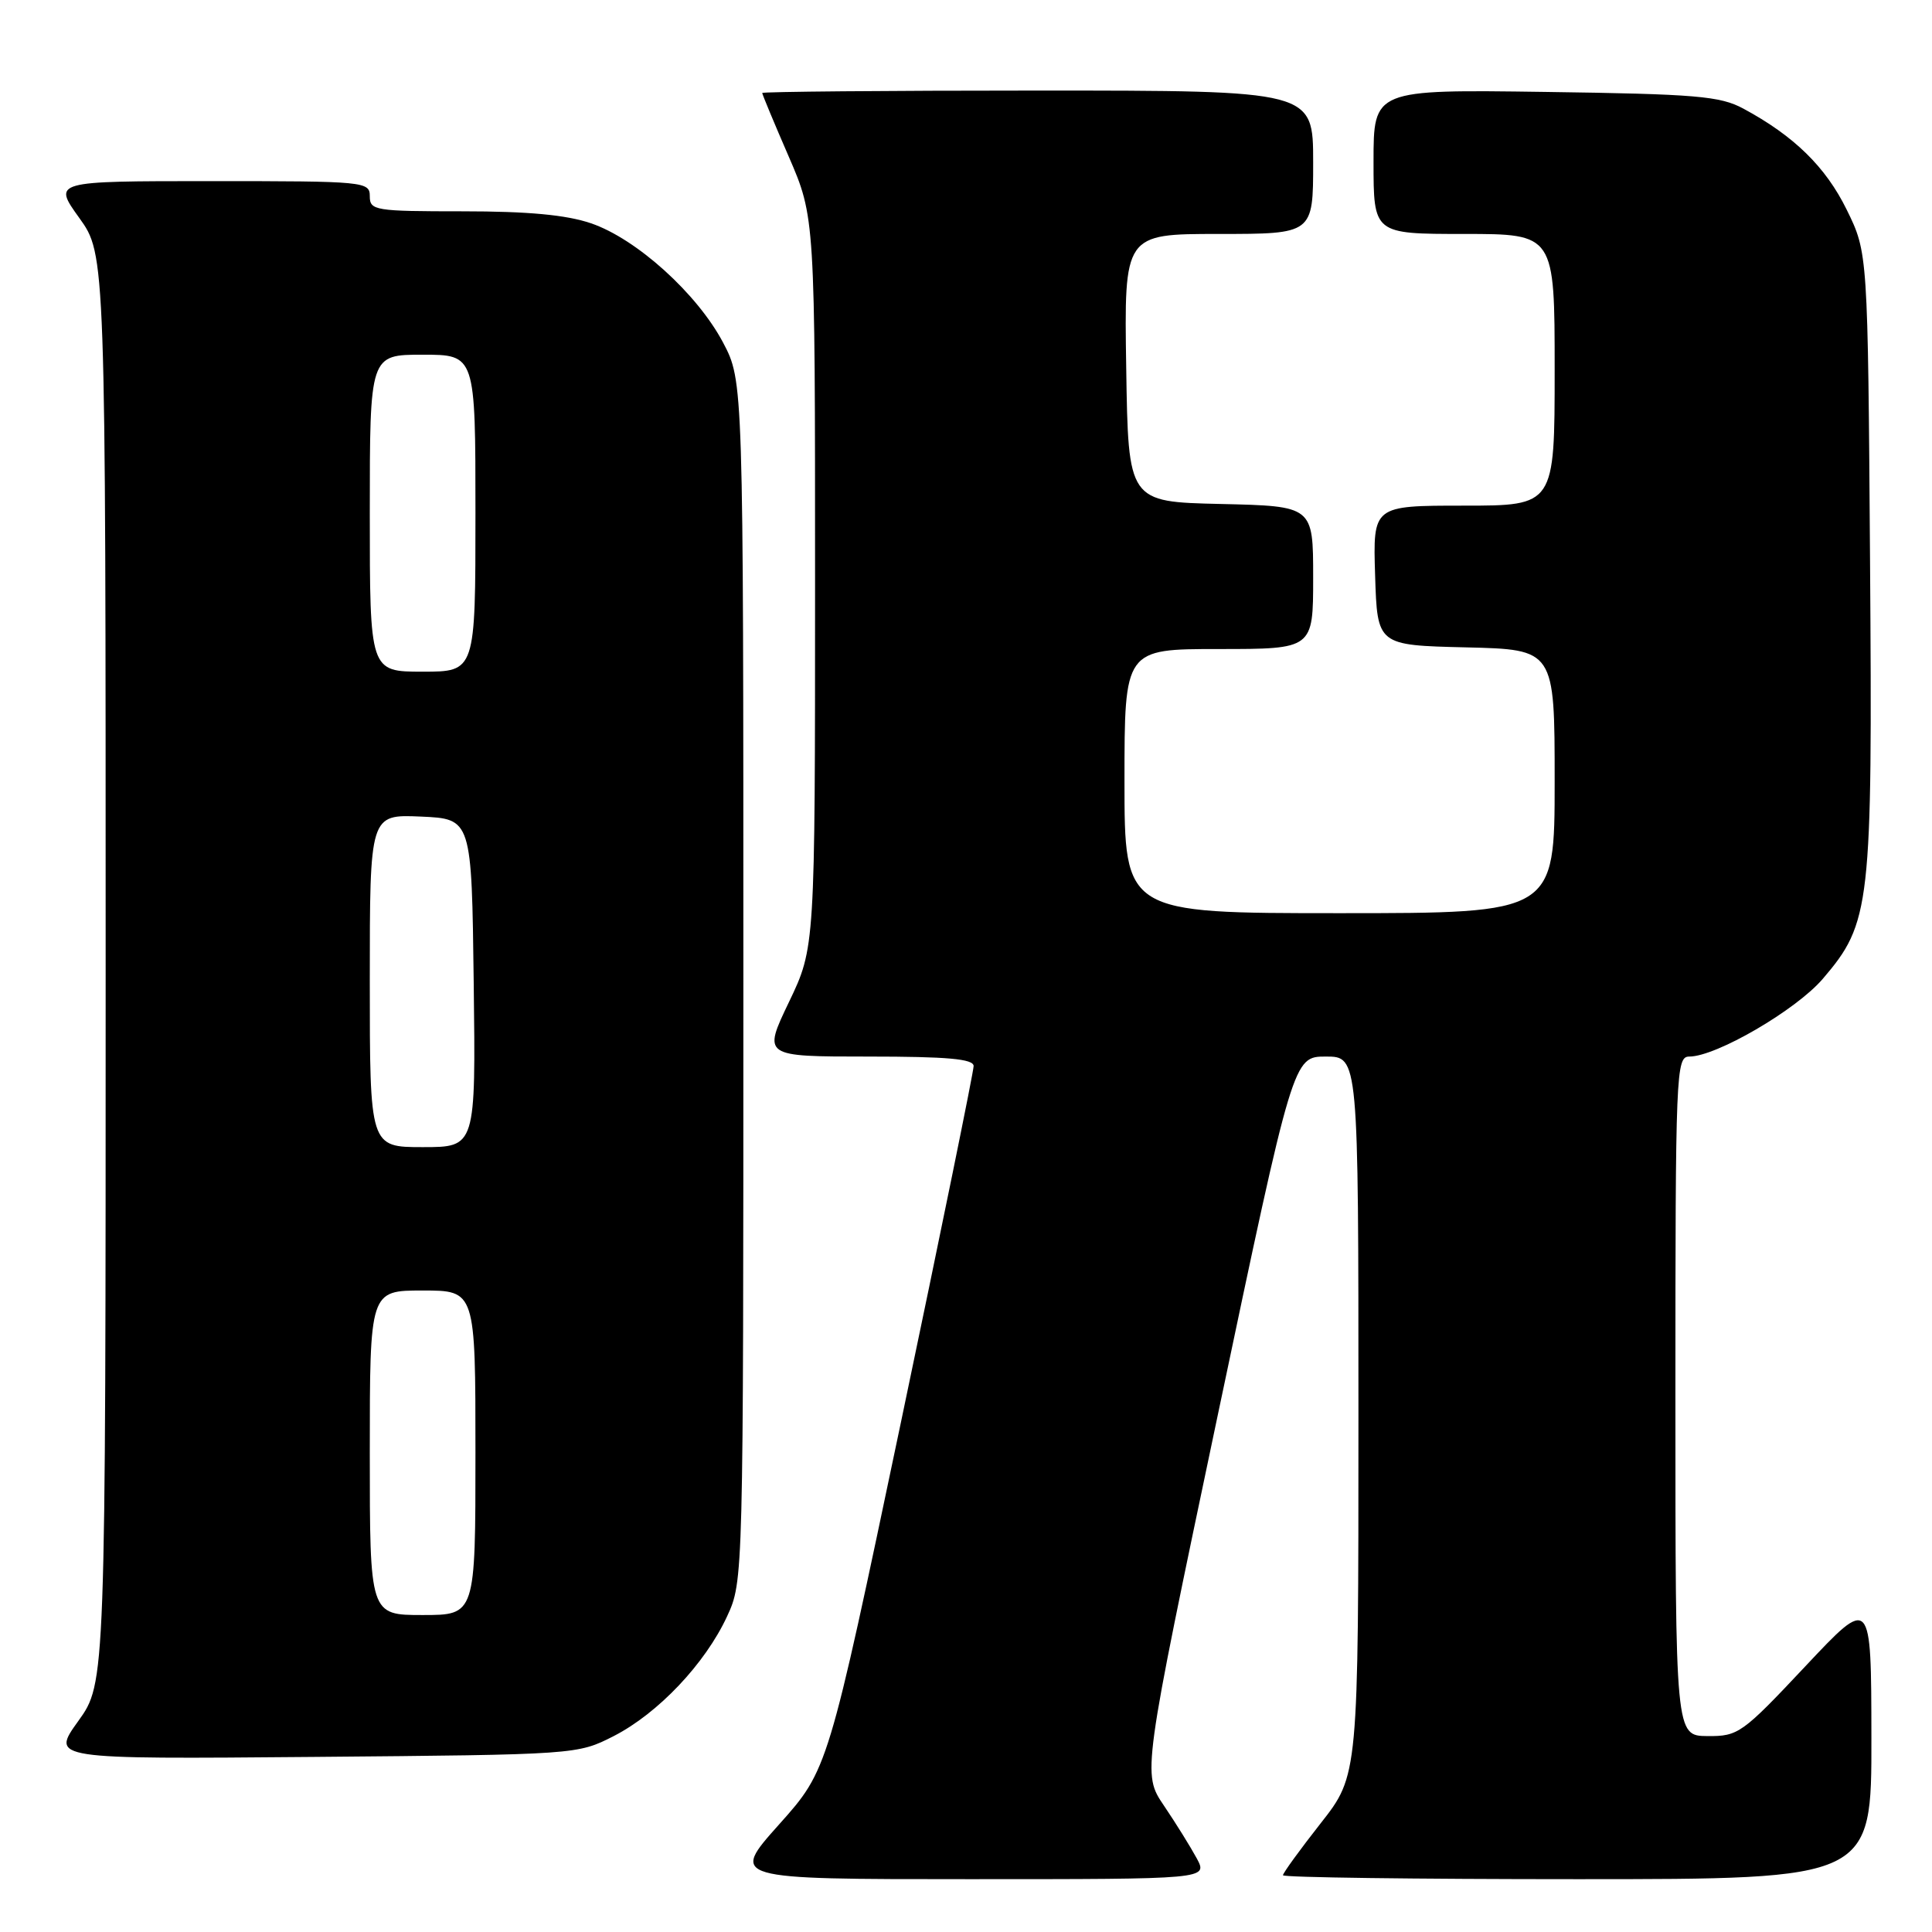 <?xml version="1.0" encoding="UTF-8" standalone="no"?>
<!DOCTYPE svg PUBLIC "-//W3C//DTD SVG 1.1//EN" "http://www.w3.org/Graphics/SVG/1.1/DTD/svg11.dtd" >
<svg xmlns="http://www.w3.org/2000/svg" xmlns:xlink="http://www.w3.org/1999/xlink" version="1.1" viewBox="0 0 256 256">
 <g >
 <path fill="currentColor"
d=" M 158.58 246.25 C 157.76 244.74 155.81 241.59 154.23 239.26 C 151.36 235.02 151.36 235.02 161.36 187.51 C 171.36 140.00 171.36 140.00 175.68 140.00 C 180.00 140.00 180.00 140.00 180.00 187.62 C 180.00 235.23 180.00 235.23 175.00 241.59 C 172.25 245.09 170.00 248.19 170.00 248.48 C 170.00 248.77 187.55 249.00 209.00 249.00 C 248.00 249.00 248.00 249.00 247.97 230.25 C 247.95 211.50 247.95 211.50 239.22 220.79 C 230.84 229.71 230.33 230.07 226.25 230.04 C 222.00 230.00 222.00 230.00 222.00 185.00 C 222.00 141.97 222.08 140.00 223.84 140.00 C 227.40 140.00 237.98 133.84 241.52 129.71 C 247.88 122.28 248.12 120.14 247.79 74.35 C 247.50 33.50 247.50 33.50 244.70 27.79 C 241.91 22.11 237.72 18.01 231.00 14.39 C 227.92 12.73 224.76 12.46 204.75 12.18 C 182.00 11.86 182.00 11.86 182.00 21.43 C 182.00 31.00 182.00 31.00 194.00 31.00 C 206.00 31.00 206.00 31.00 206.00 49.00 C 206.00 67.00 206.00 67.00 193.96 67.00 C 181.92 67.00 181.92 67.00 182.21 76.25 C 182.50 85.50 182.50 85.50 194.25 85.78 C 206.00 86.06 206.00 86.06 206.00 103.53 C 206.00 121.00 206.00 121.00 177.50 121.00 C 149.00 121.00 149.00 121.00 149.00 103.50 C 149.00 86.00 149.00 86.00 161.50 86.00 C 174.00 86.00 174.00 86.00 174.00 76.53 C 174.00 67.06 174.00 67.06 161.75 66.78 C 149.50 66.50 149.50 66.50 149.23 48.75 C 148.95 31.00 148.95 31.00 161.48 31.00 C 174.00 31.00 174.00 31.00 174.00 21.50 C 174.00 12.00 174.00 12.00 137.50 12.00 C 117.42 12.00 101.00 12.15 101.00 12.32 C 101.00 12.50 102.57 16.28 104.50 20.72 C 108.00 28.80 108.00 28.80 108.00 77.18 C 108.00 125.56 108.00 125.56 104.54 132.78 C 101.08 140.00 101.08 140.00 115.04 140.00 C 125.53 140.00 129.00 140.31 129.01 141.25 C 129.02 141.94 124.68 163.20 119.37 188.50 C 109.71 234.50 109.71 234.50 103.23 241.75 C 96.75 249.00 96.75 249.00 128.40 249.00 C 160.05 249.00 160.05 249.00 158.58 246.25 Z  M 81.32 230.04 C 87.20 227.03 93.44 220.44 96.34 214.18 C 98.50 209.51 98.50 209.36 98.50 130.00 C 98.50 50.50 98.50 50.50 95.81 45.39 C 92.38 38.91 84.35 31.65 78.32 29.59 C 75.04 28.47 69.97 28.00 61.32 28.00 C 49.67 28.00 49.00 27.89 49.00 26.00 C 49.00 24.06 48.33 24.00 28.00 24.00 C 7.00 24.00 7.00 24.00 10.50 28.87 C 14.00 33.74 14.00 33.74 14.00 128.37 C 14.00 223.00 14.00 223.00 10.37 228.05 C 6.74 233.10 6.74 233.10 41.62 232.80 C 76.43 232.50 76.51 232.49 81.32 230.04 Z  M 49.00 192.50 C 49.00 171.00 49.00 171.00 56.00 171.00 C 63.00 171.00 63.00 171.00 63.00 192.50 C 63.00 214.00 63.00 214.00 56.00 214.00 C 49.00 214.00 49.00 214.00 49.00 192.50 Z  M 49.00 129.95 C 49.00 107.91 49.00 107.91 55.75 108.20 C 62.50 108.50 62.50 108.50 62.77 130.25 C 63.04 152.00 63.04 152.00 56.02 152.00 C 49.00 152.00 49.00 152.00 49.00 129.95 Z  M 49.00 68.00 C 49.00 47.00 49.00 47.00 56.00 47.00 C 63.00 47.00 63.00 47.00 63.00 68.00 C 63.00 89.00 63.00 89.00 56.00 89.00 C 49.00 89.00 49.00 89.00 49.00 68.00 Z "/>
</g>
</svg>